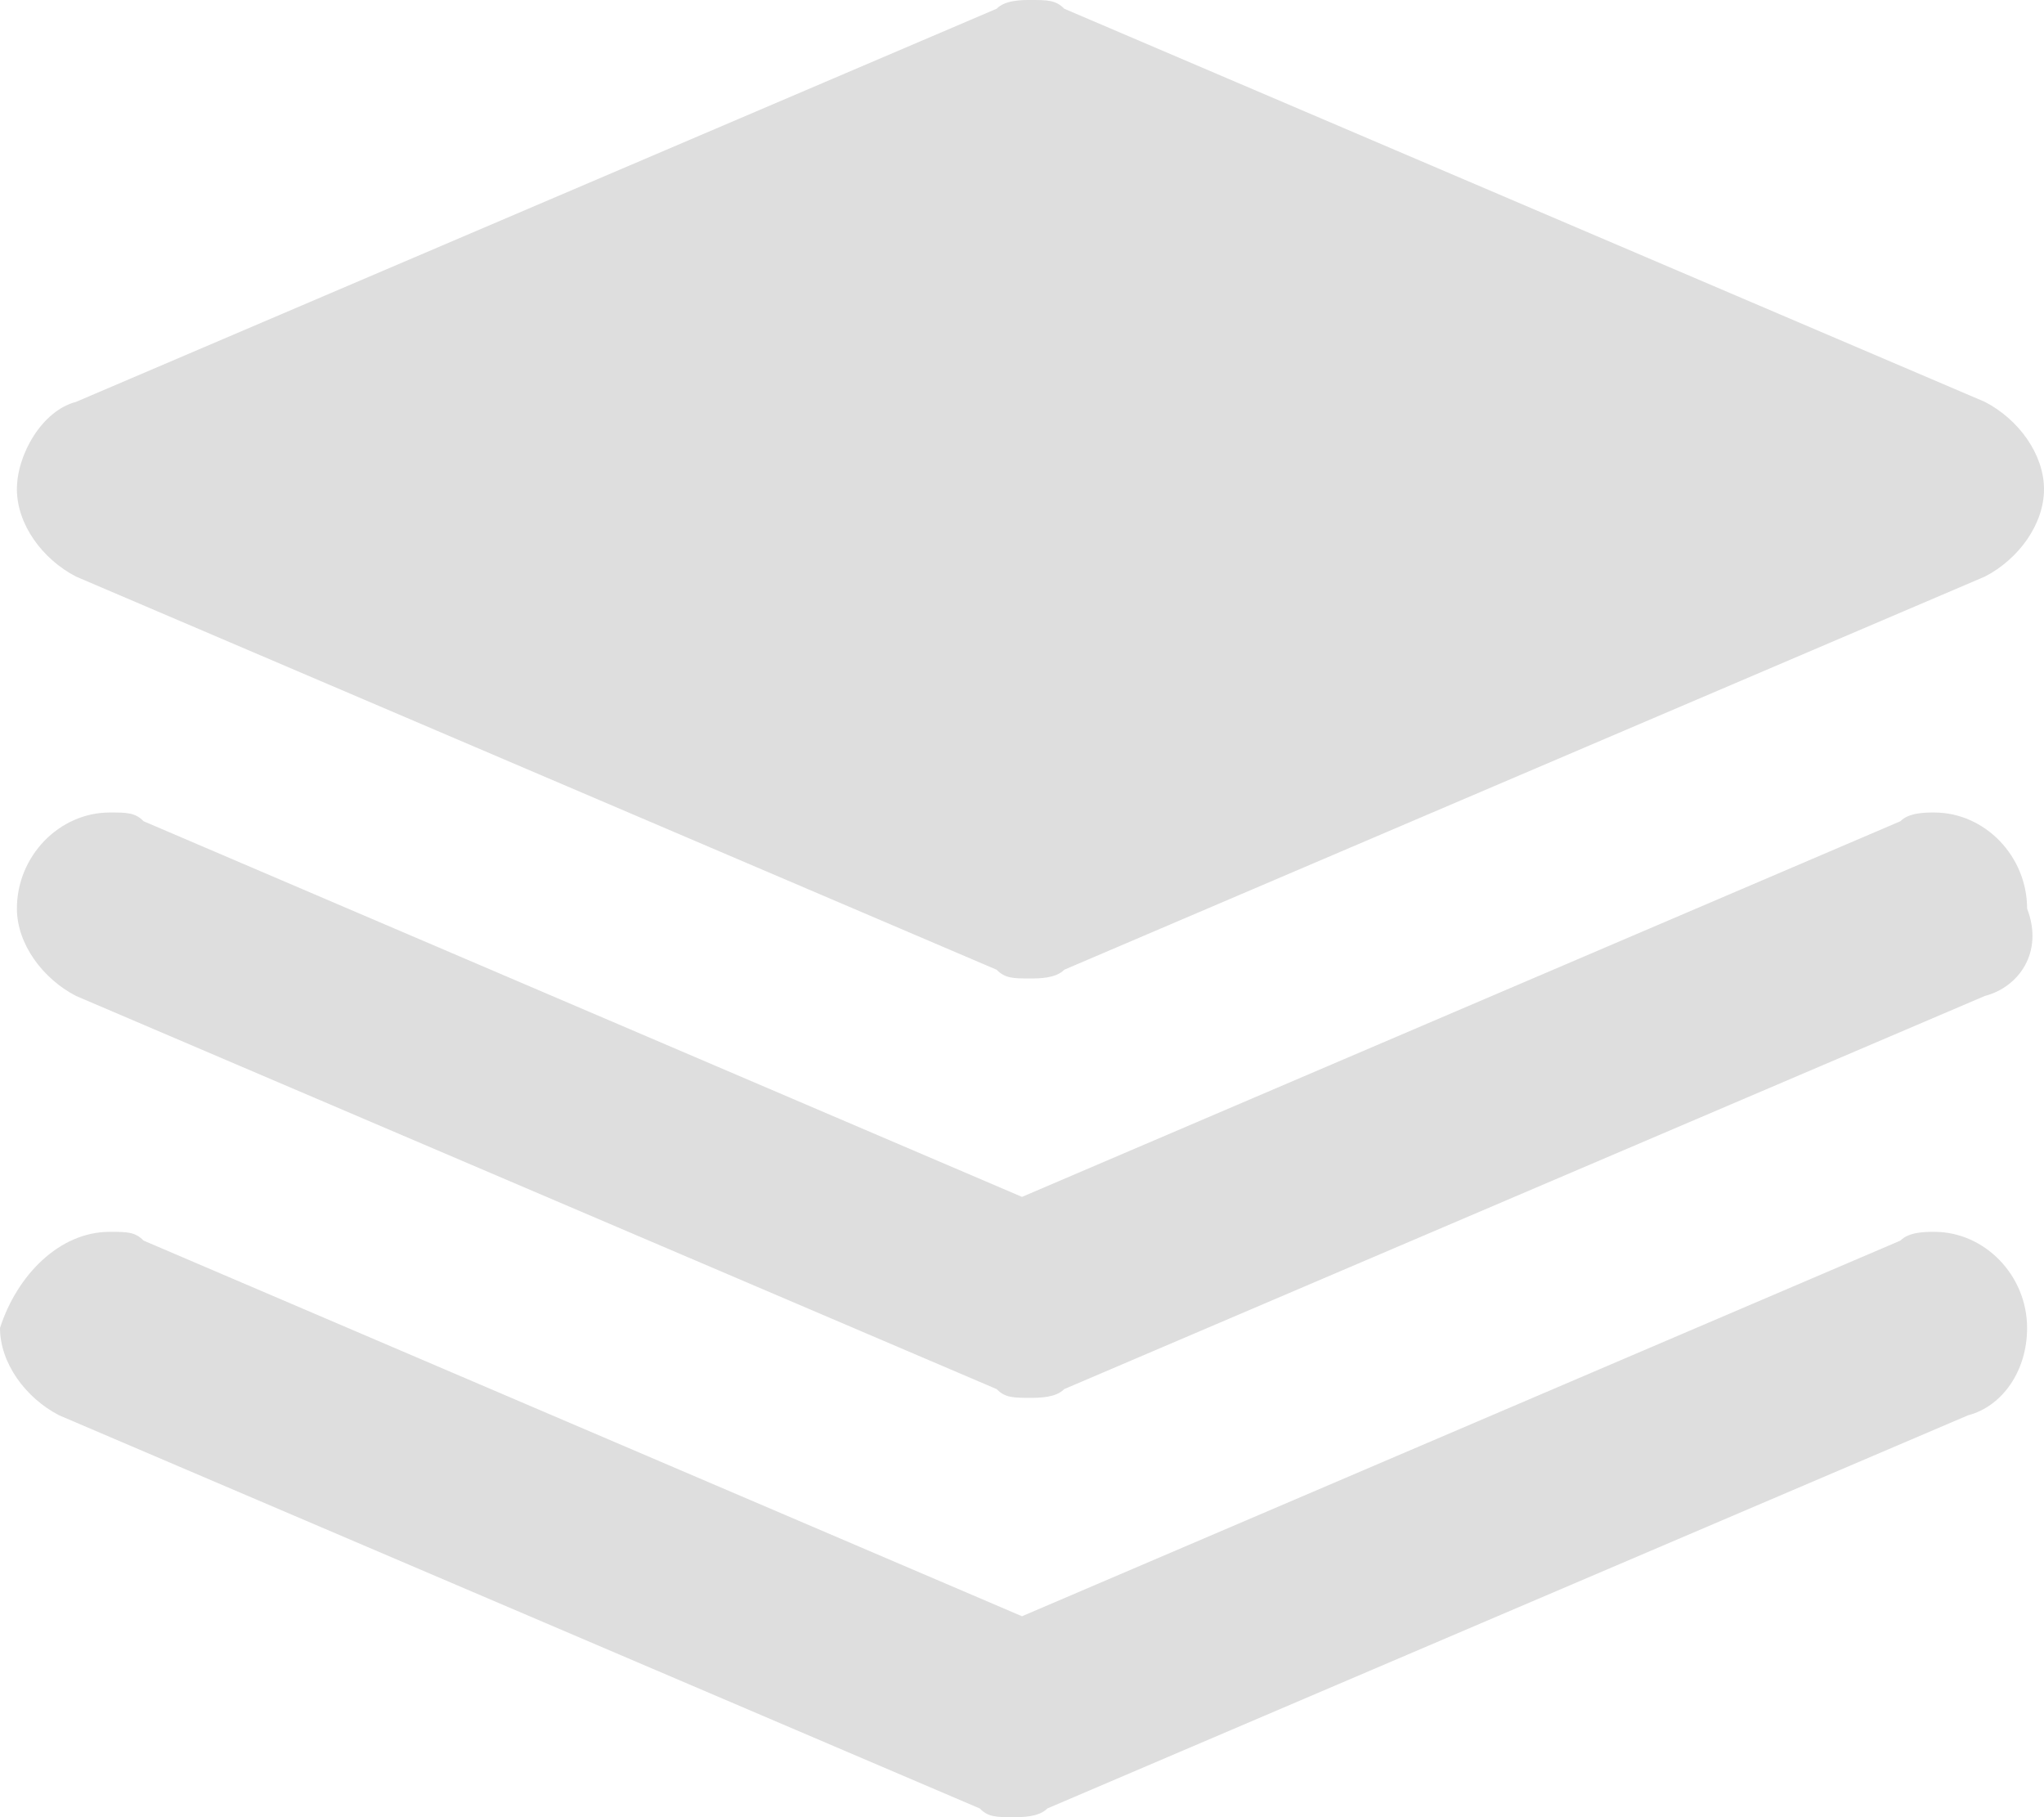 <svg width="45" height="40" viewBox="0 0 45 40" fill="none" xmlns="http://www.w3.org/2000/svg">
    <path d="M43.698 21.923L23.43 30.577C23.244 30.769 22.872 30.769 22.686 30.769C22.314 30.769 22.128 30.769 21.942 30.577L1.674 21.923C0.93 21.538 0.372 20.769 0.372 20C0.372 18.846 1.302 17.885 2.417 17.885C2.789 17.885 2.975 17.885 3.161 18.077L22.5 26.346L41.839 18.077C42.025 17.885 42.397 17.885 42.583 17.885C43.698 17.885 44.628 18.846 44.628 20C45 20.962 44.442 21.731 43.698 21.923ZM43.698 12.692L23.43 21.346C23.244 21.538 22.872 21.538 22.686 21.538C22.314 21.538 22.128 21.538 21.942 21.346L1.674 12.692C0.93 12.308 0.372 11.539 0.372 10.769C0.372 10 0.93 9.038 1.674 8.846L21.942 0.192C22.128 -1.63913e-07 22.5 5.63401e-08 22.686 0C23.058 0 23.244 -2.23517e-07 23.43 0.192L43.698 8.846C44.442 9.231 45 10 45 10.769C45 11.539 44.442 12.308 43.698 12.692ZM2.417 27.115C2.789 27.115 2.975 27.115 3.161 27.308L22.5 35.577L41.839 27.308C42.025 27.115 42.397 27.115 42.583 27.115C43.698 27.115 44.628 28.077 44.628 29.231C44.628 30.192 44.07 30.962 43.327 31.154L23.058 39.808C22.872 40 22.5 40 22.314 40C21.942 40 21.756 40 21.57 39.808L1.302 31.154C0.558 30.769 5.44777e-08 30 0 29.231C0.372 28.077 1.302 27.115 2.417 27.115Z" fill="#8F8F8F" fill-opacity="0.3"/>
</svg>
